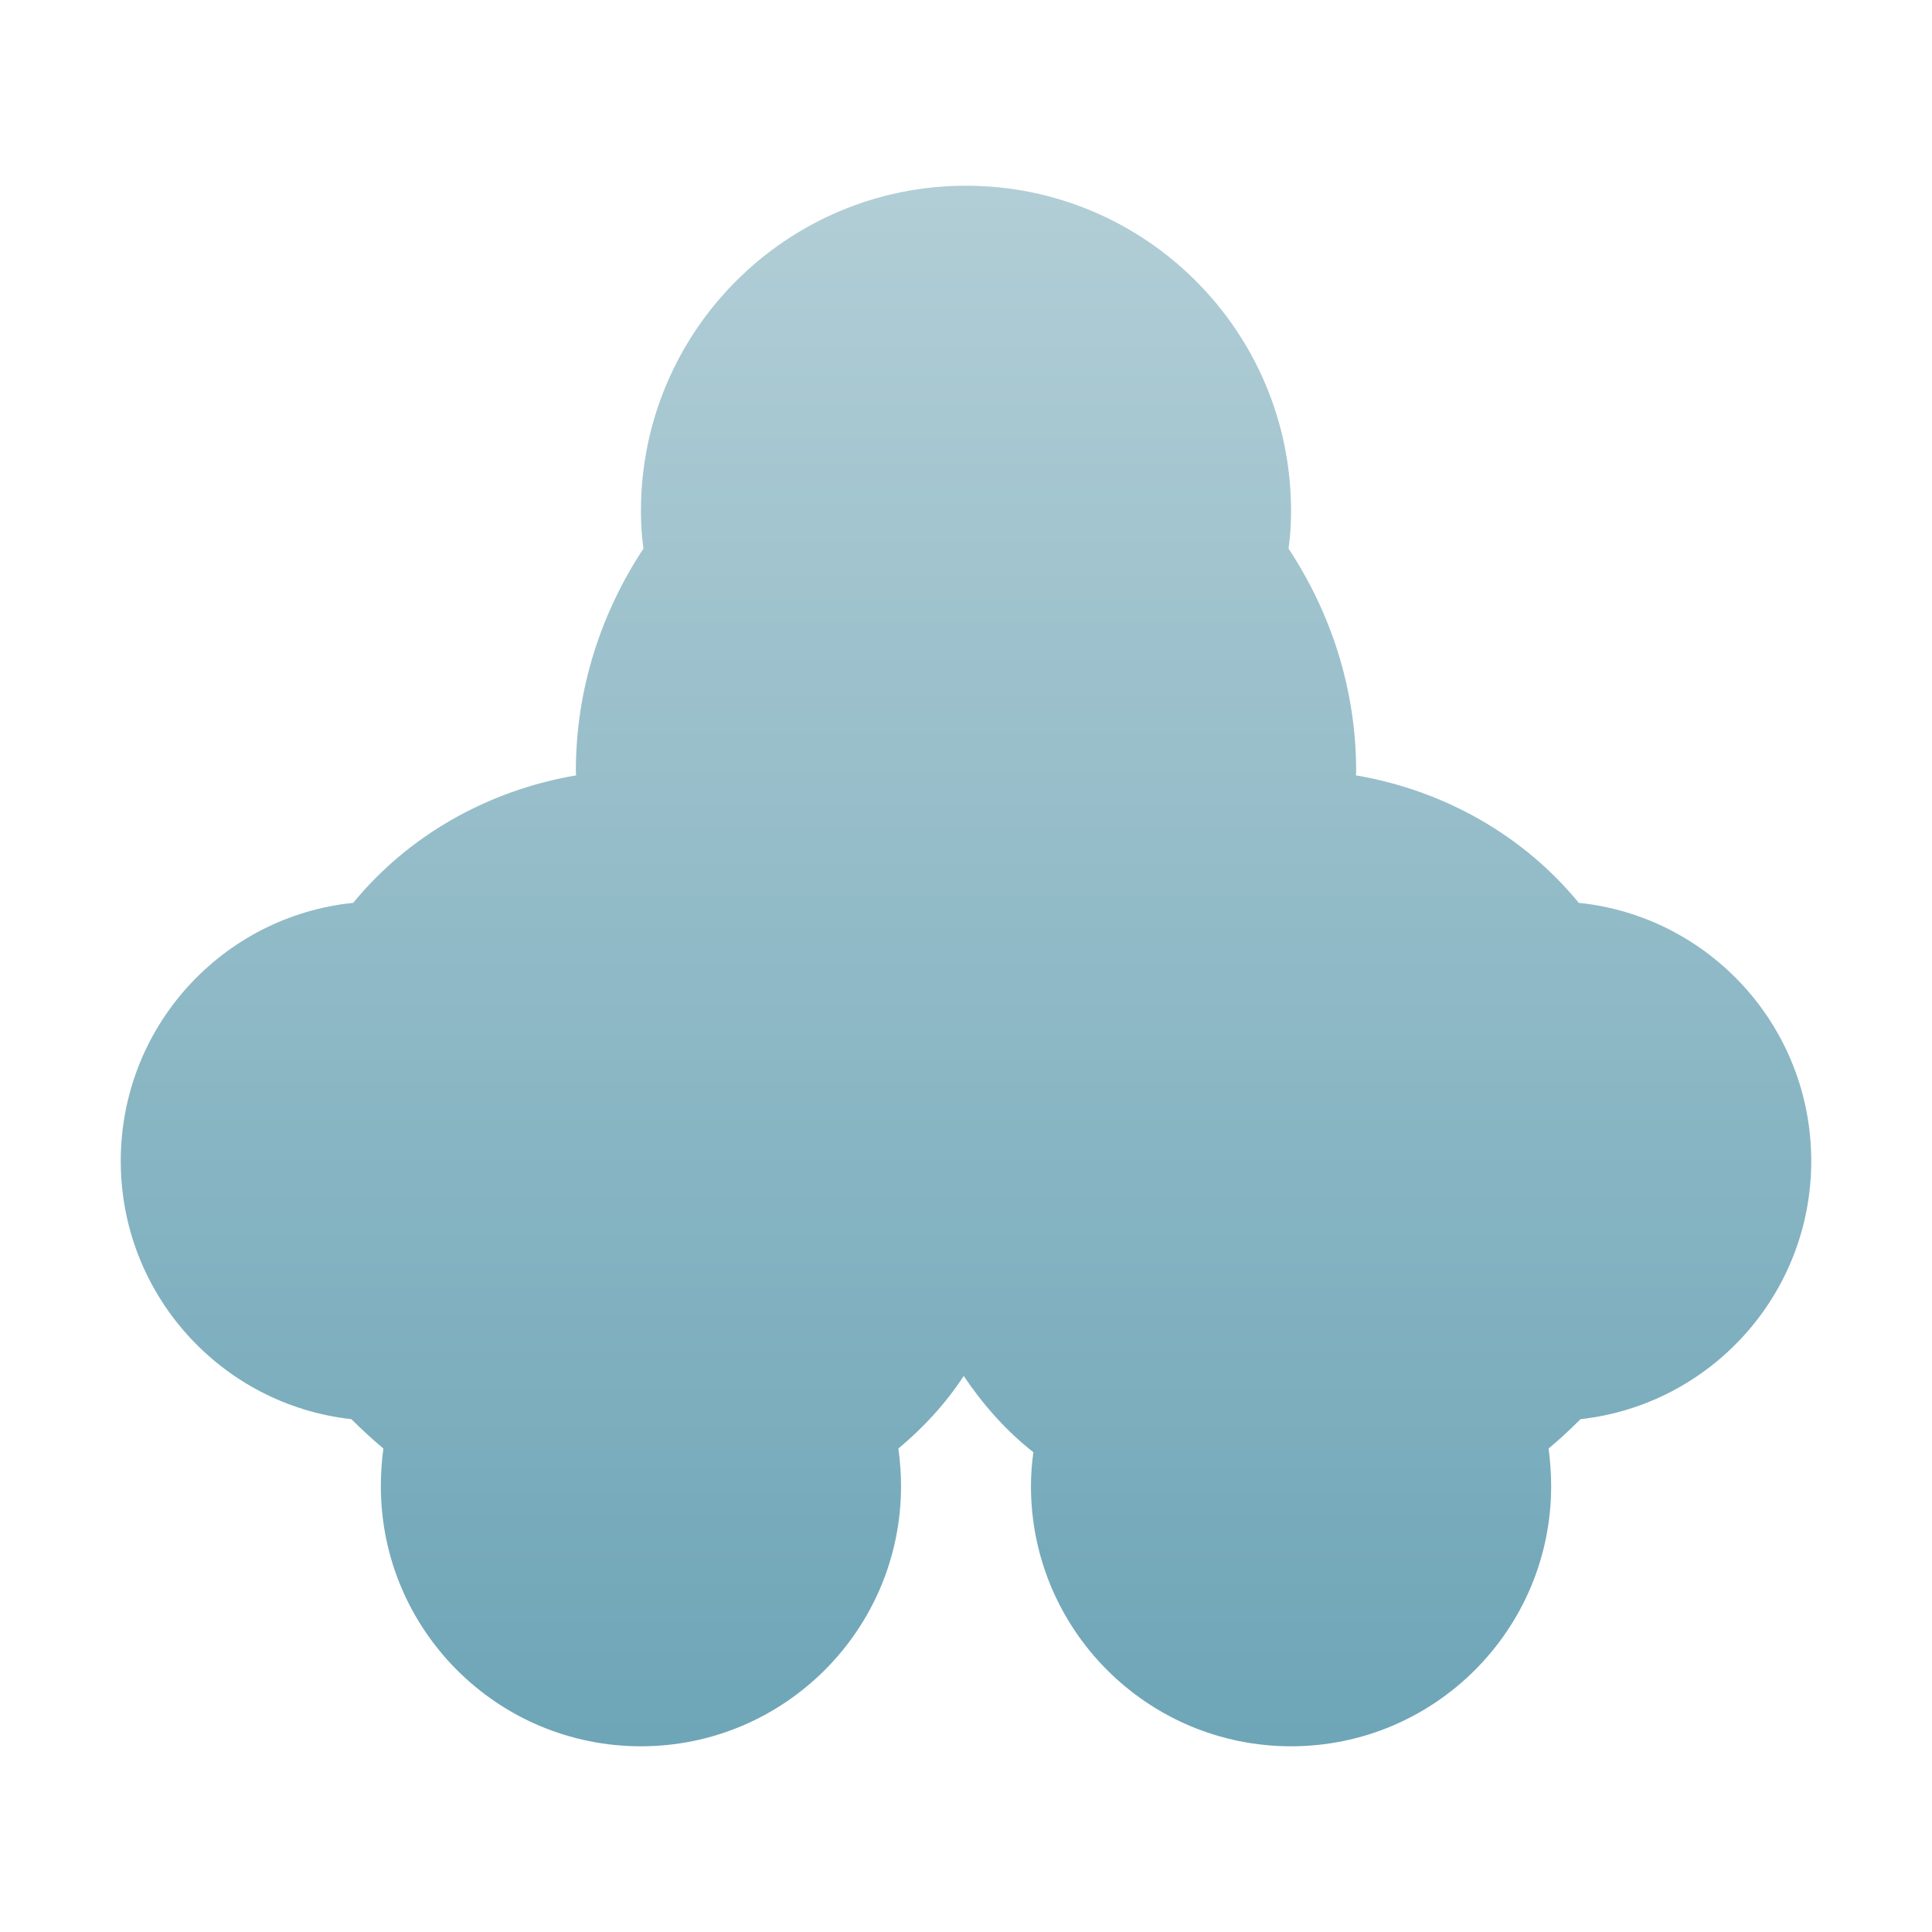 <svg xmlns="http://www.w3.org/2000/svg" width="16" height="16" version="1.1">
 <defs>
  <style id="current-color-scheme" type="text/css">
    .ColorScheme-Text { color: #d3dae3; } .ColorScheme-Highlight { color:#5294e2; }
  </style>
  <linearGradient id="telinkrin" x1="0%" x2="0%" y1="0%" y2="100%">
    <stop offset="0%" style="stop-color:#b2ced6; stop-opacity:1"/>
    <stop offset="100%" style="stop-color:#6da5b7; stop-opacity:1"/>
  </linearGradient>
 </defs>
  <path fill="url(#telinkrin)" class="ColorScheme-Text" d="M 10.671 4.543 C 11.02 5.072 11.231 5.704 11.231 6.385 C 11.231 6.397 11.231 6.41 11.228 6.421 C 11.966 6.547 12.619 6.922 13.075 7.477 C 14.156 7.588 15 8.502 15 9.615 C 15 10.722 14.164 11.634 13.089 11.753 C 13.005 11.837 12.917 11.919 12.825 11.996 C 12.838 12.098 12.846 12.202 12.846 12.308 C 12.846 13.496 11.881 14.462 10.692 14.462 C 9.502 14.462 8.538 13.496 8.538 12.308 C 8.538 12.213 8.545 12.119 8.558 12.027 C 8.332 11.849 8.141 11.633 7.981 11.395 C 7.833 11.622 7.649 11.822 7.44 11.996 C 7.454 12.098 7.462 12.202 7.462 12.308 C 7.462 13.496 6.496 14.462 5.308 14.462 C 4.117 14.462 3.154 13.496 3.154 12.308 C 3.154 12.202 3.161 12.099 3.175 11.996 C 3.083 11.919 2.995 11.837 2.91 11.753 C 1.834 11.634 1 10.721 1 9.615 C 1 8.502 1.842 7.588 2.925 7.477 C 3.38 6.922 4.034 6.547 4.772 6.421 C 4.769 6.409 4.769 6.397 4.769 6.385 C 4.769 5.703 4.98 5.071 5.329 4.543 C 5.314 4.441 5.308 4.336 5.308 4.231 C 5.308 2.744 6.513 1.538 8 1.538 C 9.487 1.538 10.692 2.744 10.692 4.231 C 10.692 4.336 10.686 4.441 10.671 4.543 Z"/>
</svg>
